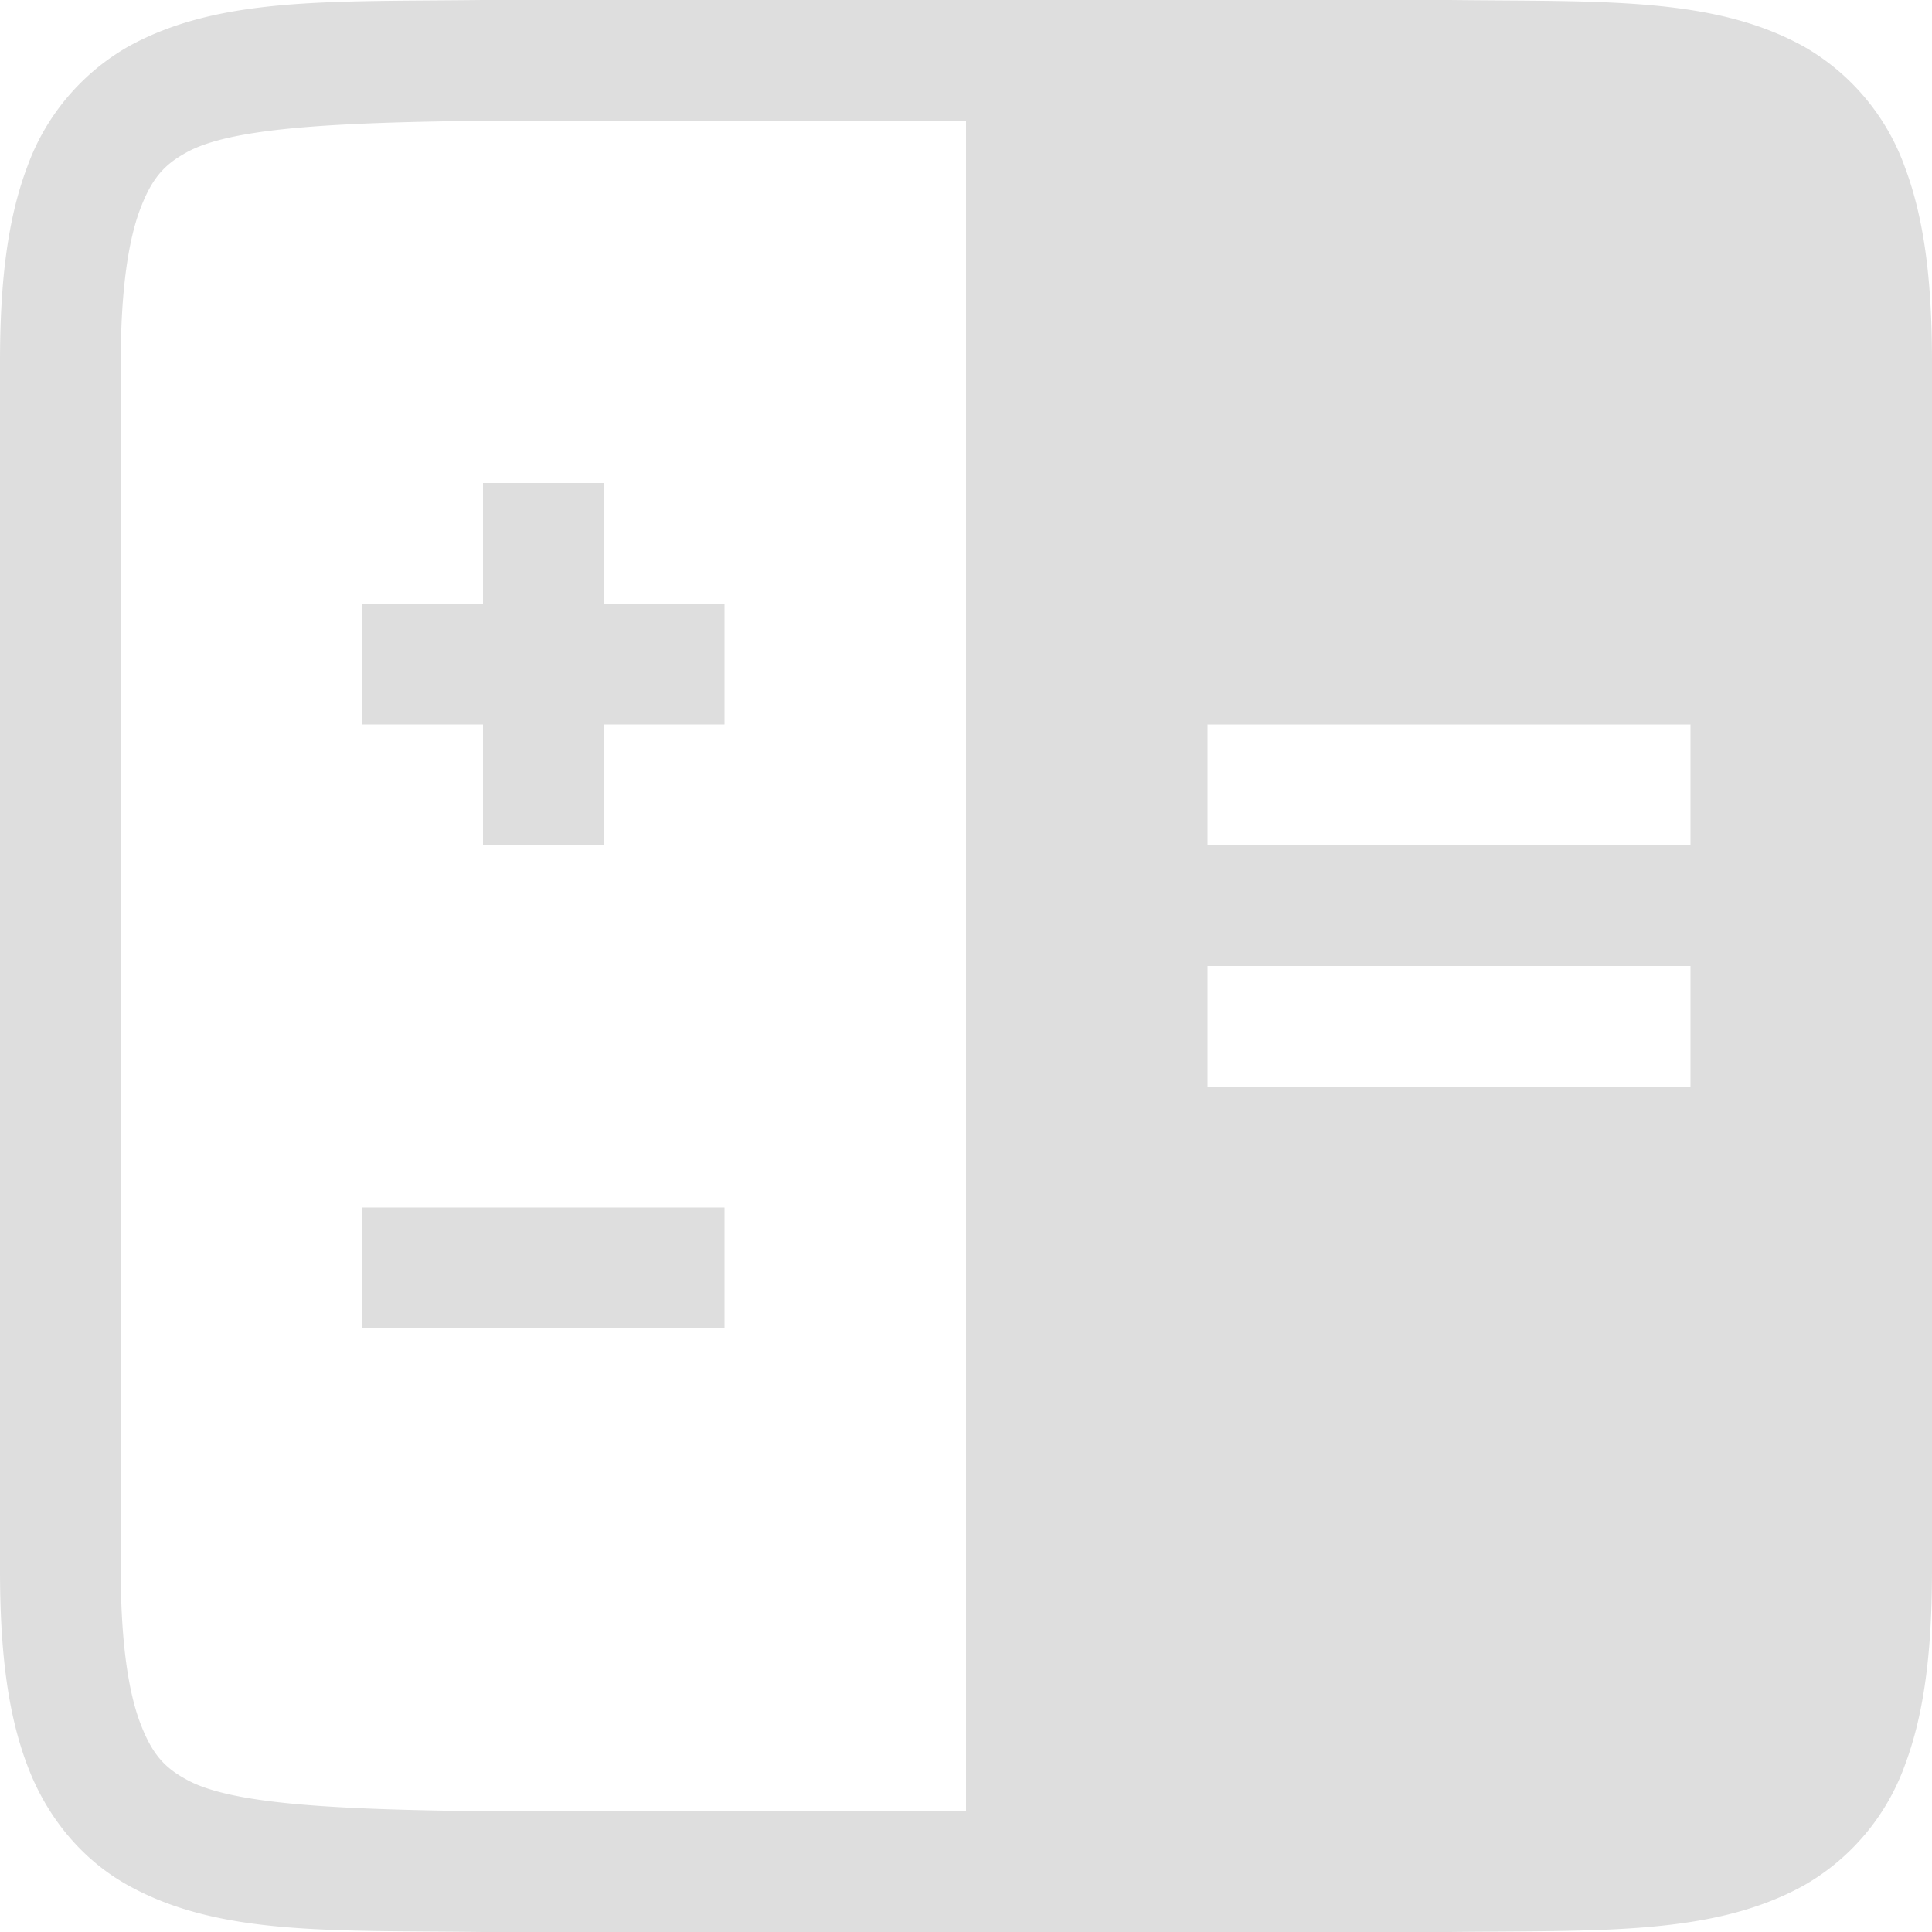 <svg height="16" width="16" xmlns="http://www.w3.org/2000/svg"><g fill="#dedede"><path d="M3.994 0C2.736.015 1.815-.03 1.063.385a1.88 1.88 0 00-.838.998C.06 1.822 0 2.343 0 3v10c0 .658.06 1.179.225 1.617.164.439.461.79.838.998.752.416 1.673.37 2.931.385H12.006c1.258-.014 2.179.03 2.932-.385a1.88 1.88 0 00.838-.998c.164-.438.224-.96.224-1.617V3c0-.658-.06-1.178-.225-1.617a1.88 1.88 0 00-.837-.998c-.753-.416-1.674-.37-2.932-.385H3.998zM4 1h4v14H4c-1.259-.015-2.09-.06-2.455-.262-.184-.1-.287-.212-.385-.472C1.062 14.006 1 13.592 1 13V3c0-.592.062-1.006.16-1.266s.201-.371.385-.472C1.91 1.06 2.74 1.015 4 1zm6 5h4v1h-4zm0 2h4v1h-4z" style="line-height:normal;font-variant-ligatures:normal;font-variant-position:normal;font-variant-caps:normal;font-variant-numeric:normal;font-variant-alternates:normal;font-feature-settings:normal;text-indent:0;text-align:start;text-decoration-line:none;text-decoration-style:solid;text-decoration-color:#000;text-transform:none;text-orientation:mixed;white-space:normal;shape-padding:0;isolation:auto;mix-blend-mode:normal;solid-color:#000;solid-opacity:1;marker:none" color="#000" font-weight="400" font-family="sans-serif" overflow="visible"/><path style="marker:none" color="#bebebe" overflow="visible" d="M3 5h3v1H3z"/><path style="marker:none" color="#bebebe" overflow="visible" d="M5 4v3H4V4zM3 10h3v1H3z"/></g></svg>
